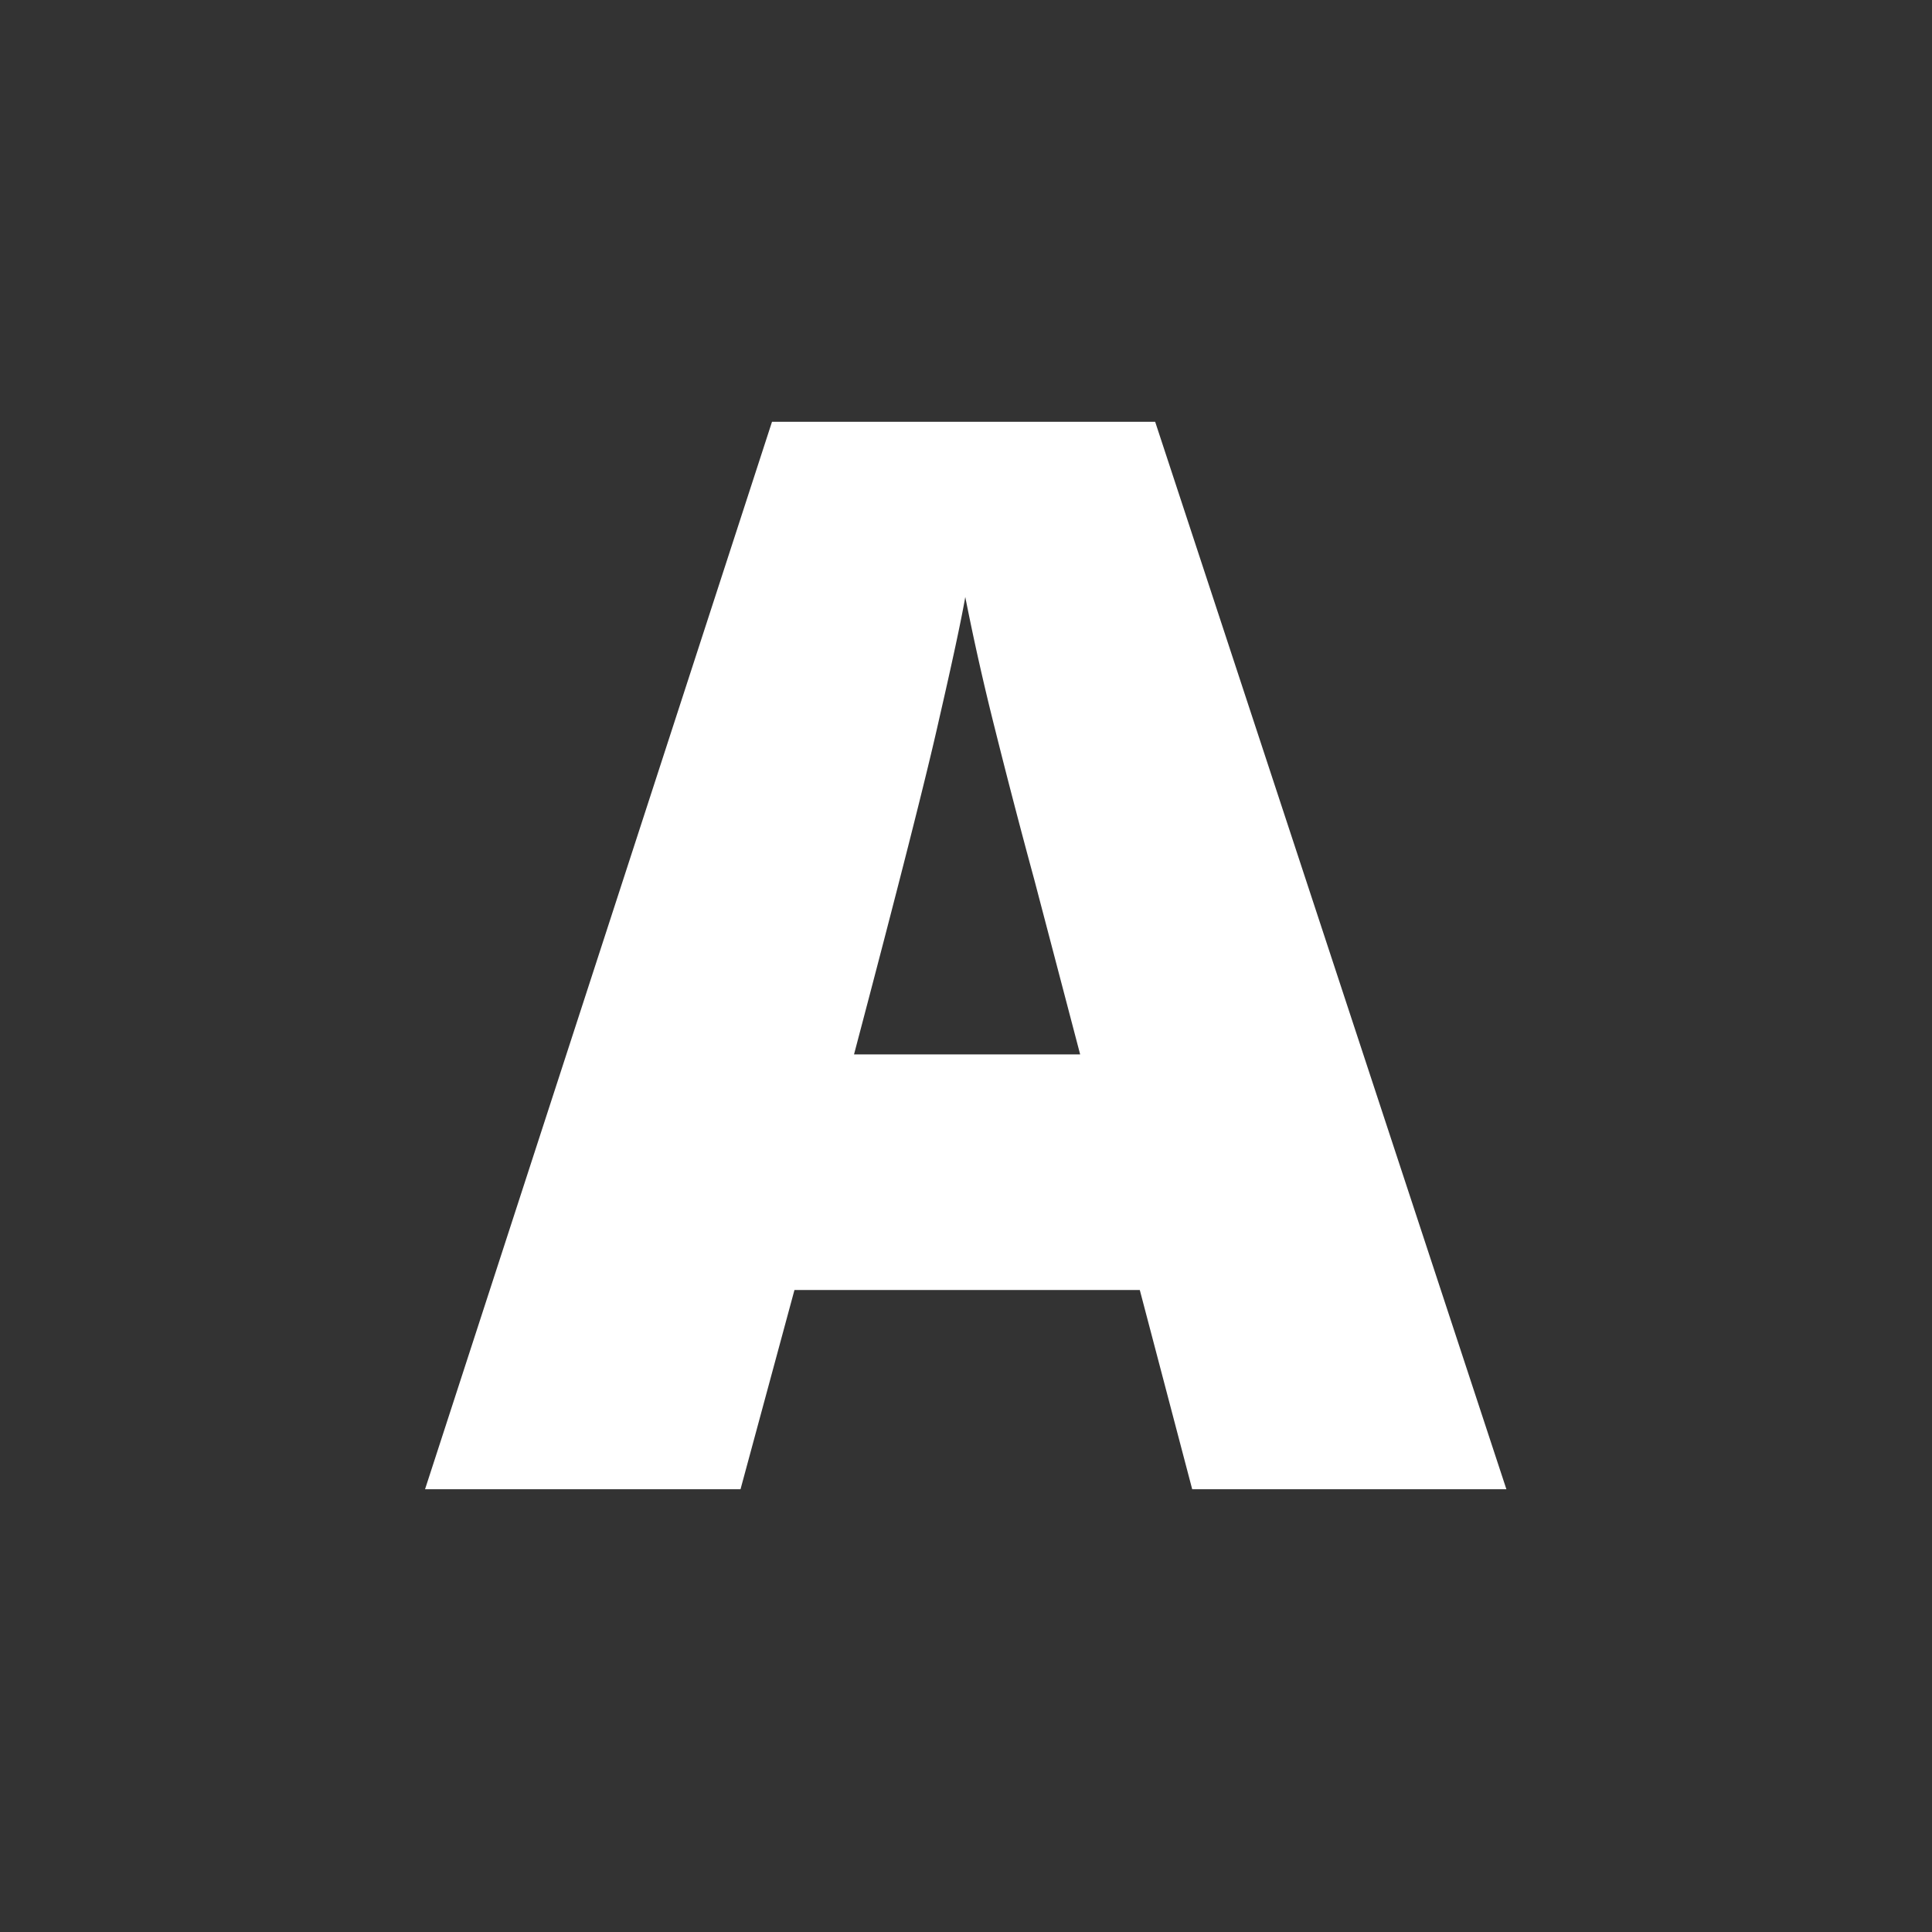 <svg fill="none" viewBox="0 0 24 24" xmlns="http://www.w3.org/2000/svg">
    <rect x="0" y="0" width="24" height="24" fill="#333333" stroke="none"/>
    <path fill="#fff" d="m14.81 18.5-.651-2.475h-4.29l-.67 2.475H5.28L9.59 5.24h4.76l4.363 13.26H14.81Zm-1.392-5.402-.569-2.168a93.21 93.21 0 0 1-.488-1.87 32.3 32.3 0 0 1-.37-1.644c-.054.307-.163.813-.325 1.518-.157.704-.51 2.093-1.057 4.164h2.81Z"/>
</svg>
